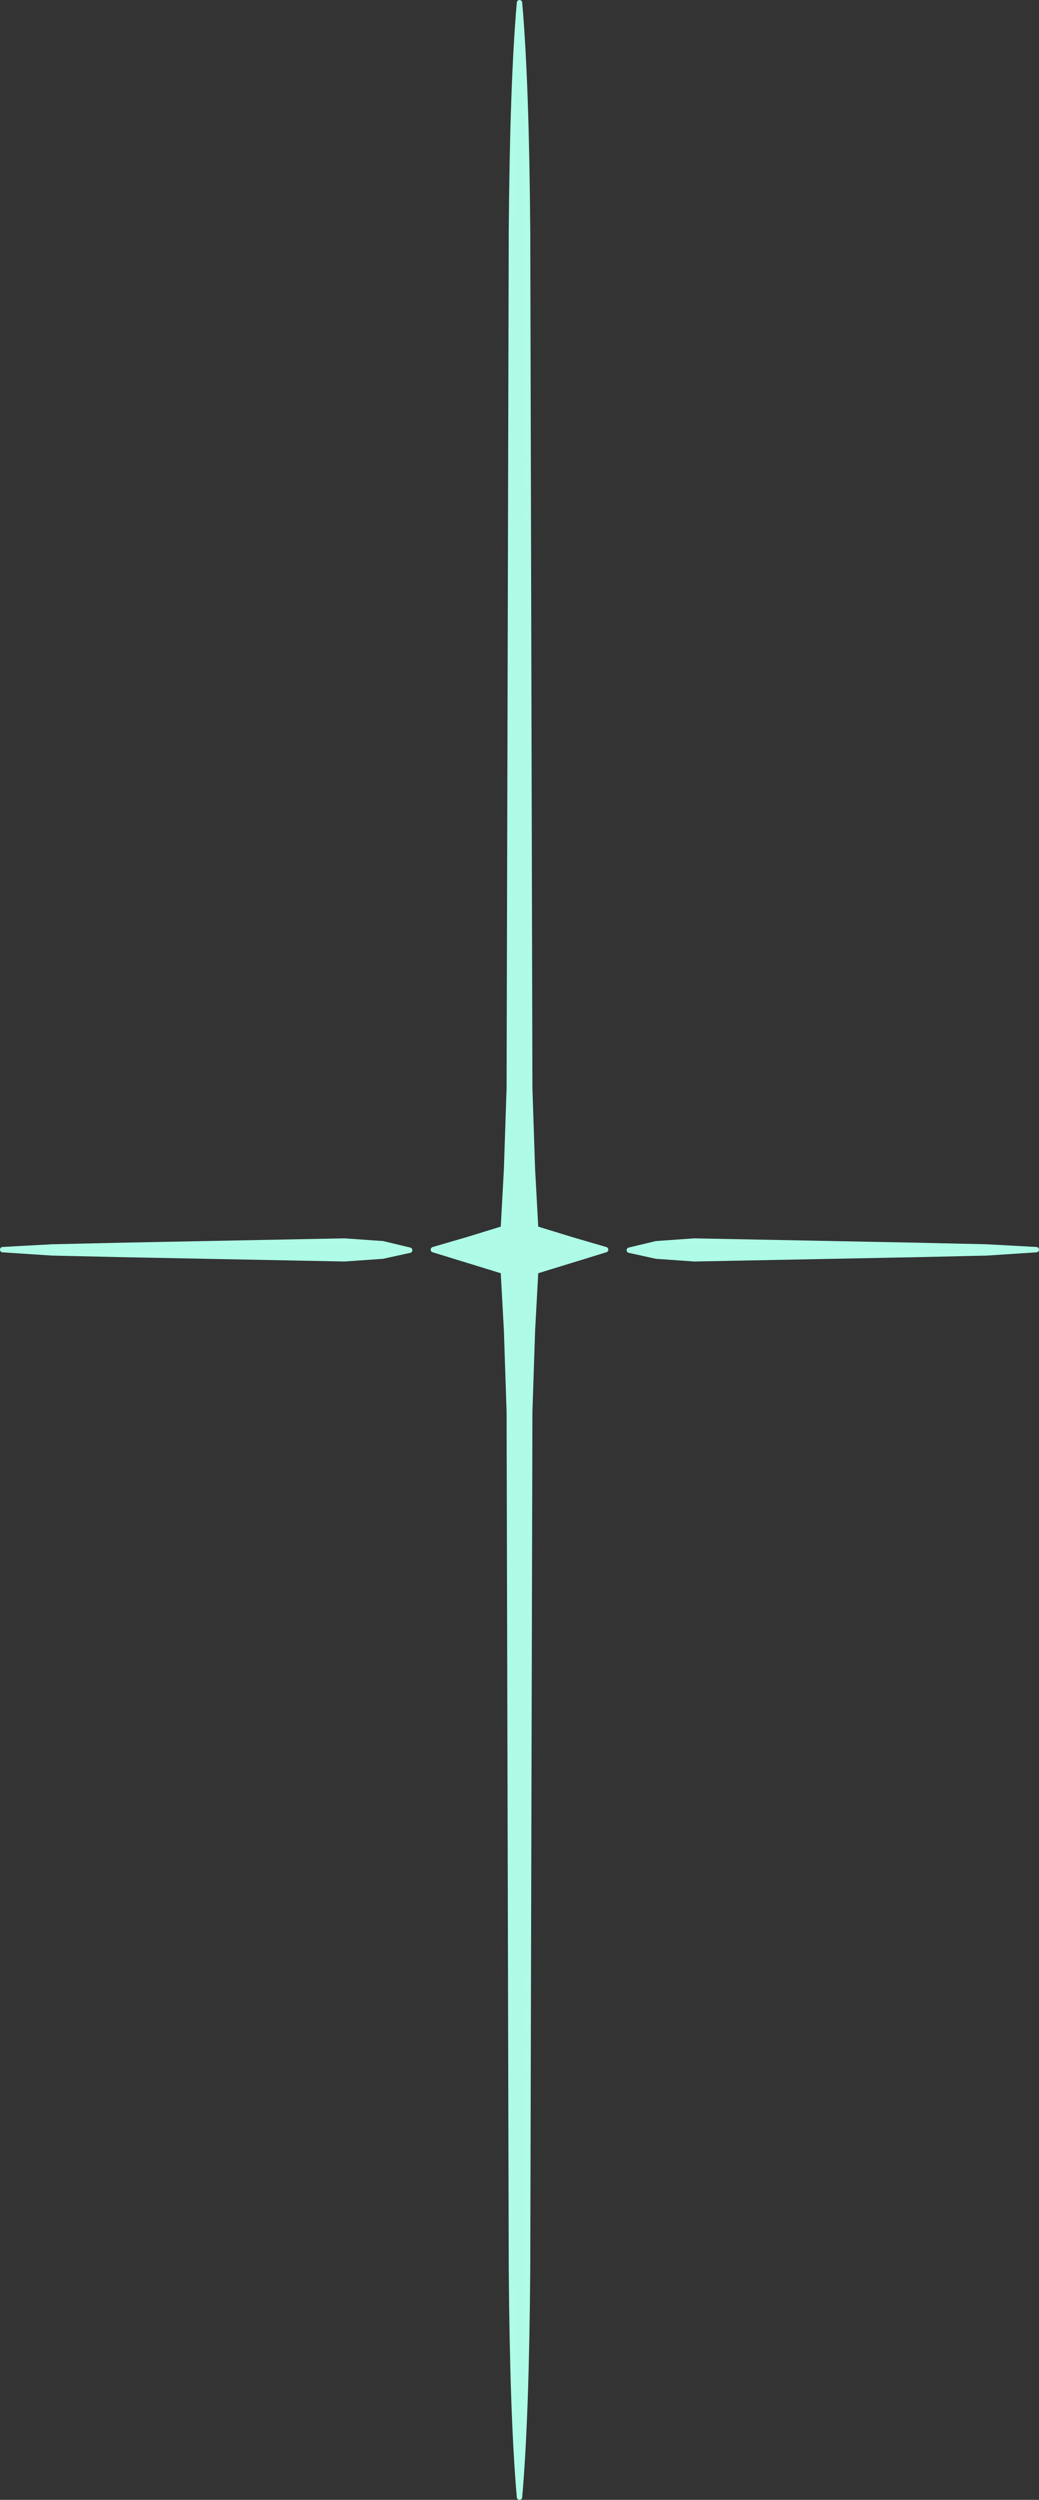 <?xml version="1.0" encoding="UTF-8" standalone="no"?>
<svg xmlns:xlink="http://www.w3.org/1999/xlink" height="232.05px" width="96.5px" xmlns="http://www.w3.org/2000/svg">
  <rect width="100%" height="100%" fill="#333333" stroke="none"/>
  <g transform="matrix(1.0, 0.0, 0.0, 1.0, 48.25, 116.0)">
    <path d="M16.25 -0.8 L36.75 -0.4 43.4 -0.25 48.0 0.0 43.4 0.3 36.75 0.45 16.25 0.85 12.7 0.6 10.2 0.05 12.7 -0.55 16.25 -0.8 M1.5 -1.95 L4.75 -0.95 8.0 0.0 4.75 1.0 1.5 2.0 1.2 7.5 0.95 15.05 0.75 94.45 Q0.65 108.4 0.0 115.8 -0.65 108.4 -0.75 94.45 L-0.95 15.05 -1.2 7.5 -1.5 2.0 -4.75 1.0 -8.0 0.0 -4.75 -0.95 -1.5 -1.95 -1.2 -7.45 -0.95 -15.0 -0.75 -94.4 Q-0.65 -108.35 0.0 -115.75 0.65 -108.35 0.75 -94.4 L0.95 -15.0 1.2 -7.45 1.5 -1.95 M-12.7 -0.55 L-10.2 0.05 -12.7 0.6 -16.25 0.85 -36.75 0.45 -43.4 0.3 -48.0 0.0 -43.4 -0.25 -36.75 -0.4 -16.25 -0.8 -12.7 -0.55" fill="#affae7" fill-rule="evenodd" stroke="none"/>
    <path d="M16.25 -0.8 L36.75 -0.4 43.4 -0.25 48.0 0.0 43.4 0.3 36.75 0.45 16.25 0.85 12.7 0.6 10.2 0.05 12.7 -0.55 16.25 -0.8 M1.5 -1.95 L1.2 -7.45 0.95 -15.0 0.75 -94.4 Q0.65 -108.35 0.0 -115.75 -0.65 -108.35 -0.75 -94.4 L-0.95 -15.0 -1.2 -7.45 -1.5 -1.95 -4.75 -0.95 -8.0 0.0 -4.75 1.0 -1.5 2.0 -1.2 7.5 -0.95 15.05 -0.75 94.45 Q-0.65 108.4 0.0 115.8 0.65 108.4 0.75 94.45 L0.95 15.05 1.2 7.5 1.5 2.0 4.75 1.0 8.0 0.0 4.75 -0.95 1.5 -1.95 M-12.7 -0.55 L-10.2 0.05 -12.7 0.6 -16.25 0.85 -36.75 0.45 -43.4 0.3 -48.0 0.0 -43.4 -0.25 -36.75 -0.4 -16.25 -0.8 -12.7 -0.55" fill="none" stroke="#aefbe7" stroke-linecap="round" stroke-linejoin="round" stroke-width="0.5"/>
  </g>
</svg>
